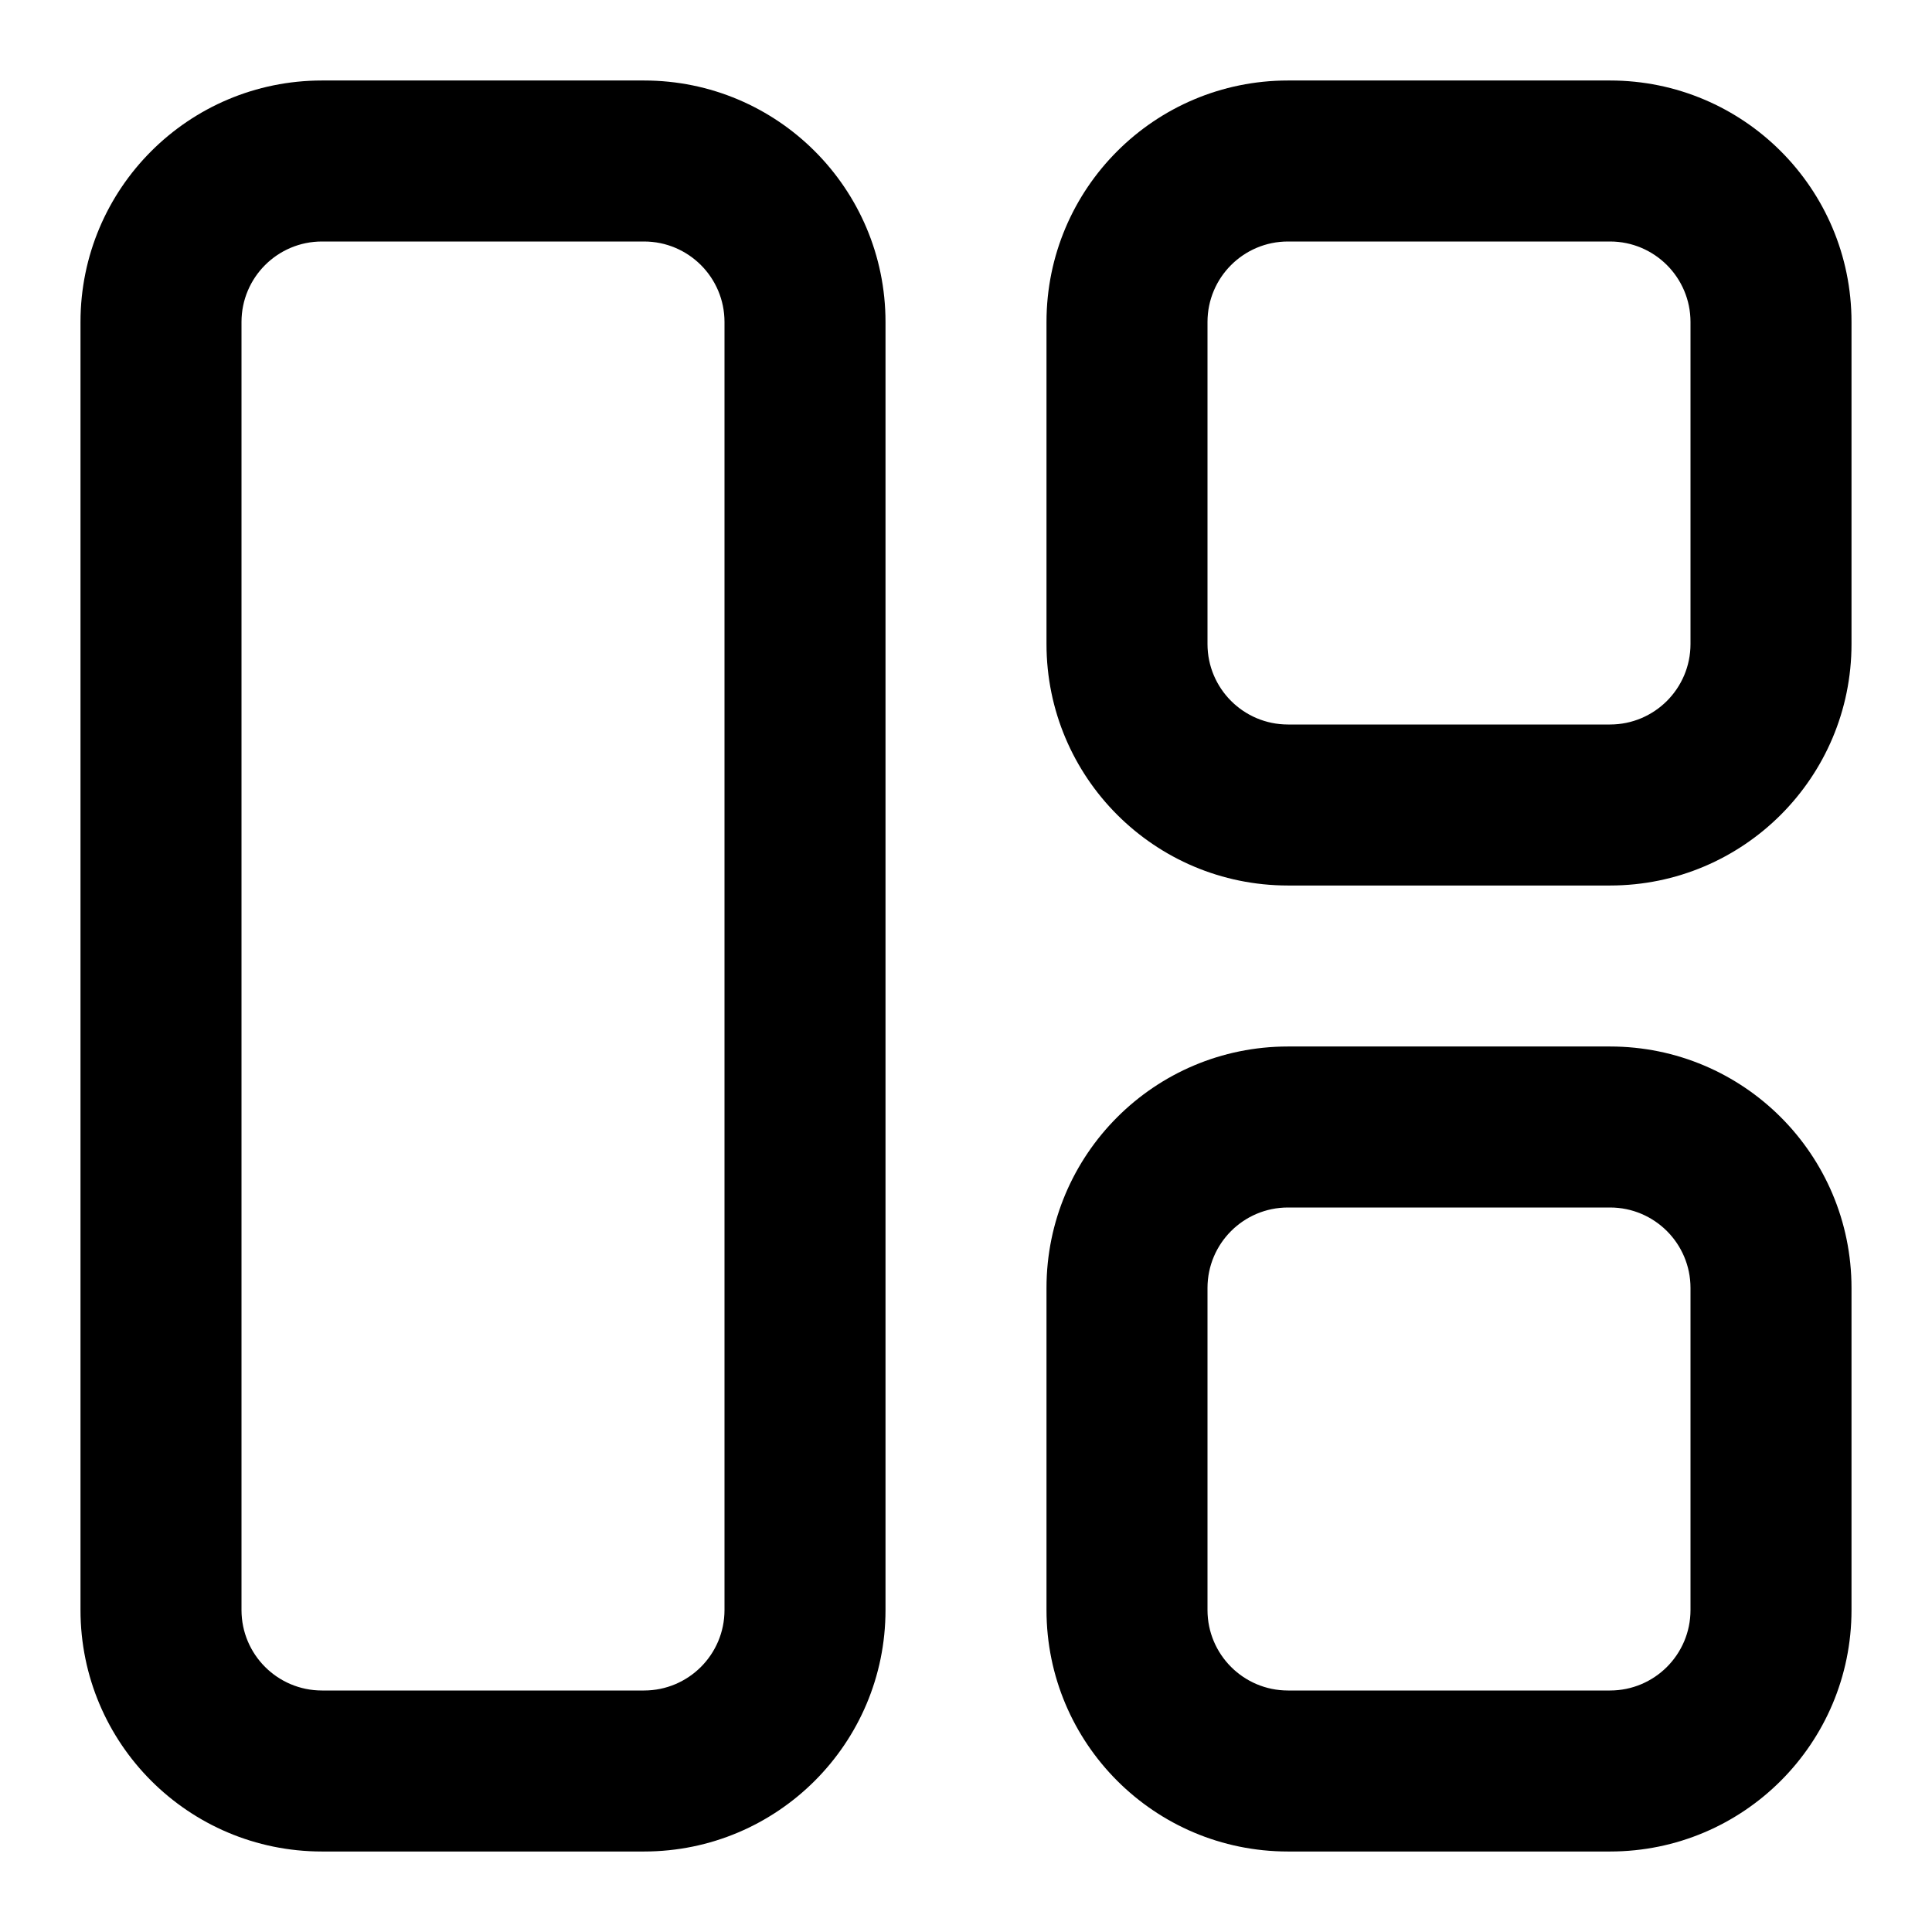 <?xml version="1.0" encoding="UTF-8" standalone="yes"?>
<svg version="1.1" xmlns="http://www.w3.org/2000/svg" xmlns:xlink="http://www.w3.org/1999/xlink" x="0px" y="0px" viewBox="0 0 512 512" enable-background="new 0 0 512 512" xml:space="preserve">
  <g id="bounds" display="none"><rect display="inline" fill="none" width="512" height="512"/></g><g id="Layer_2">
    <path style=" stroke:none;fill-rule:nonzero;fill:rgb(0%,0%,0%);fill-opacity:1;" d="M 277.332 85.332 L 277.332 170.668 C 277.332 206.027 305.973 234.668 341.332 234.668 L 426.668 234.668 C 462.027 234.668 490.668 206.027 490.668 170.668 L 490.668 85.332 C 490.668 49.973 462.027 21.332 426.668 21.332 L 341.332 21.332 C 305.973 21.332 277.332 49.973 277.332 85.332 Z M 320 85.332 C 320 73.547 329.547 64 341.332 64 L 426.668 64 C 438.453 64 448 73.547 448 85.332 L 448 170.668 C 448 182.453 438.453 192 426.668 192 L 341.332 192 C 329.547 192 320 182.453 320 170.668 Z M 21.332 85.332 L 21.332 426.668 C 21.332 462.027 49.973 490.668 85.332 490.668 L 170.668 490.668 C 206.027 490.668 234.668 462.027 234.668 426.668 L 234.668 85.332 C 234.668 49.973 206.027 21.332 170.668 21.332 L 85.332 21.332 C 49.973 21.332 21.332 49.973 21.332 85.332 Z M 64 85.332 C 64 73.547 73.547 64 85.332 64 L 170.668 64 C 182.453 64 192 73.547 192 85.332 L 192 426.668 C 192 438.453 182.453 448 170.668 448 L 85.332 448 C 73.547 448 64 438.453 64 426.668 Z M 277.332 341.332 L 277.332 426.668 C 277.332 462.027 305.973 490.668 341.332 490.668 L 426.668 490.668 C 462.027 490.668 490.668 462.027 490.668 426.668 L 490.668 341.332 C 490.668 305.973 462.027 277.332 426.668 277.332 L 341.332 277.332 C 305.973 277.332 277.332 305.973 277.332 341.332 Z M 320 341.332 C 320 329.547 329.547 320 341.332 320 L 426.668 320 C 438.453 320 448 329.547 448 341.332 L 448 426.668 C 448 438.453 438.453 448 426.668 448 L 341.332 448 C 329.547 448 320 438.453 320 426.668 Z M 320 341.332 "/>
  </g>
</svg>